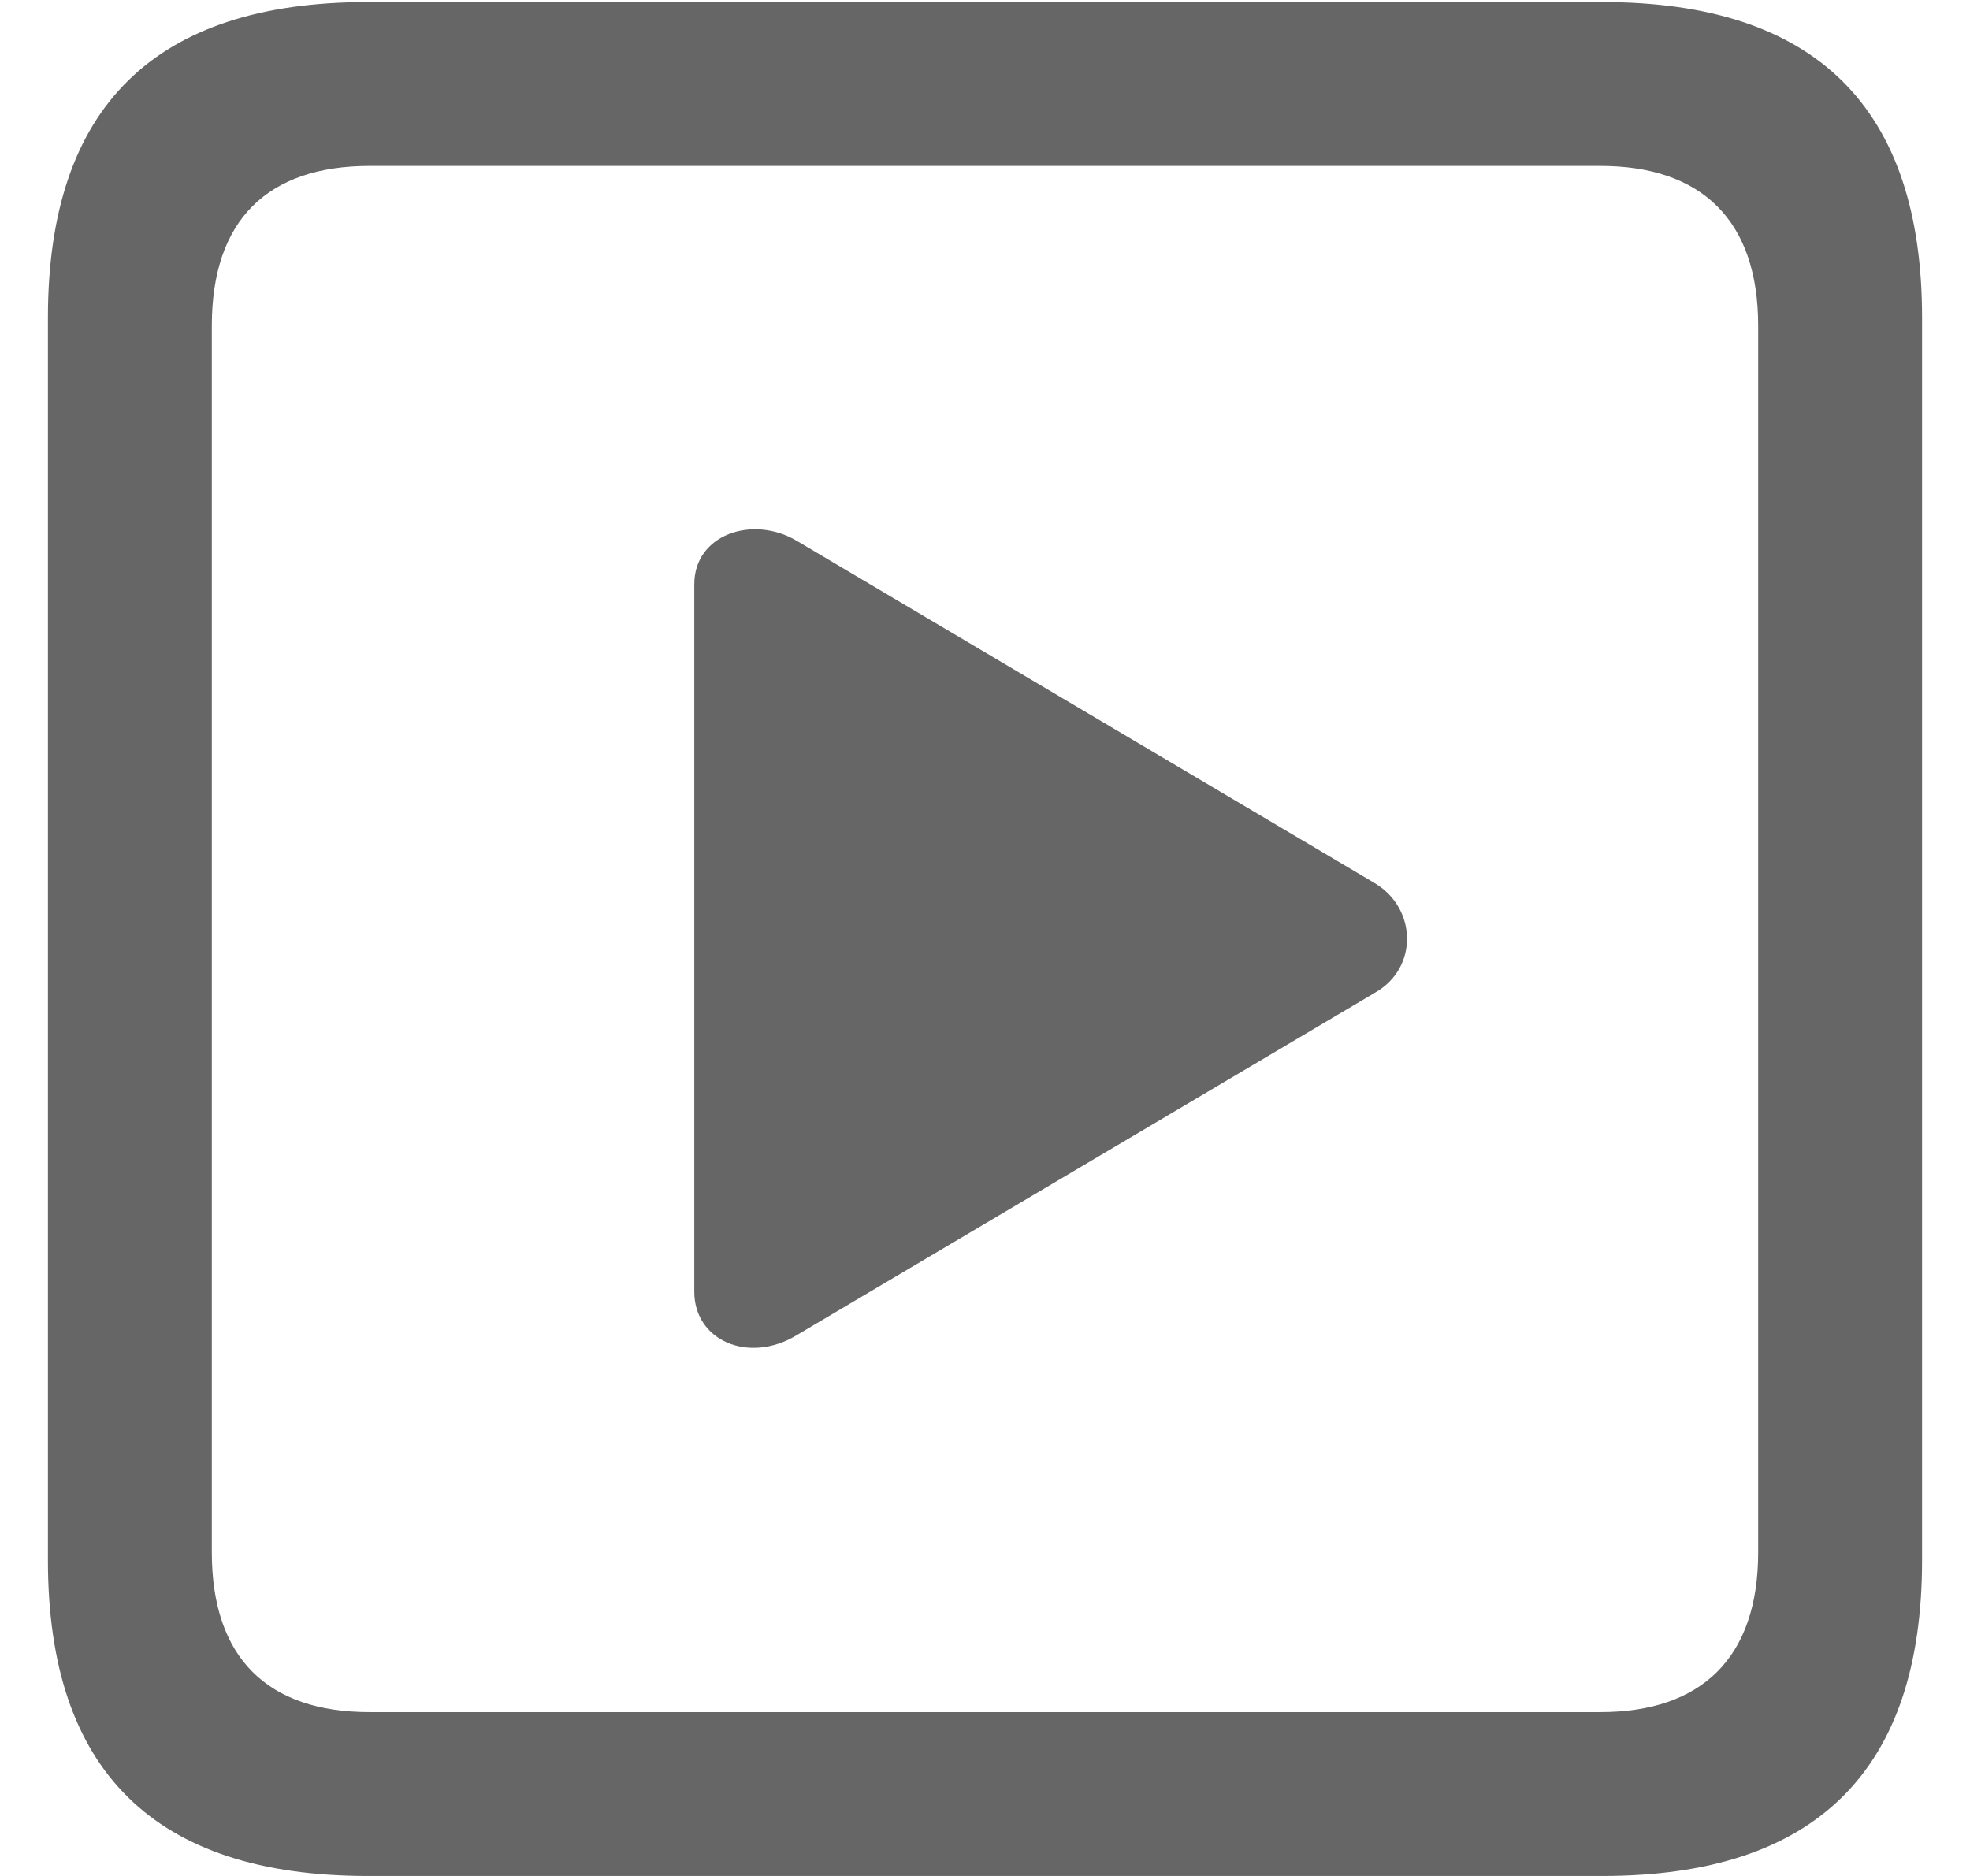 <svg width="21" height="20" viewBox="0 0 21 20" fill="none" xmlns="http://www.w3.org/2000/svg">
<g clip-path="url(#clip0_813_10753)">
<path d="M3.918 20H17.082C19.36 20 20.489 18.872 20.489 16.636V3.386C20.489 1.15 19.36 0.022 17.082 0.022H3.918C1.65 0.022 0.511 1.139 0.511 3.386V16.636C0.511 18.882 1.65 20 3.918 20ZM3.94 18.253C2.855 18.253 2.258 17.678 2.258 16.549V3.473C2.258 2.344 2.855 1.769 3.94 1.769H17.06C18.134 1.769 18.742 2.344 18.742 3.473V16.549C18.742 17.678 18.134 18.253 17.06 18.253H3.94Z" fill="black" fill-opacity="0.6"/>
<path d="M8.487 14.238L14.661 10.581C15.117 10.32 15.106 9.691 14.661 9.419L8.487 5.762C8.02 5.491 7.401 5.697 7.401 6.229V13.771C7.401 14.292 7.977 14.542 8.487 14.238Z" fill="black" fill-opacity="0.6"/>
</g>
<defs>
<clipPath id="clip0_813_10753">
<rect width="19.978" height="20" fill="white" transform="translate(0.511)"/>
</clipPath>
</defs>
</svg>
